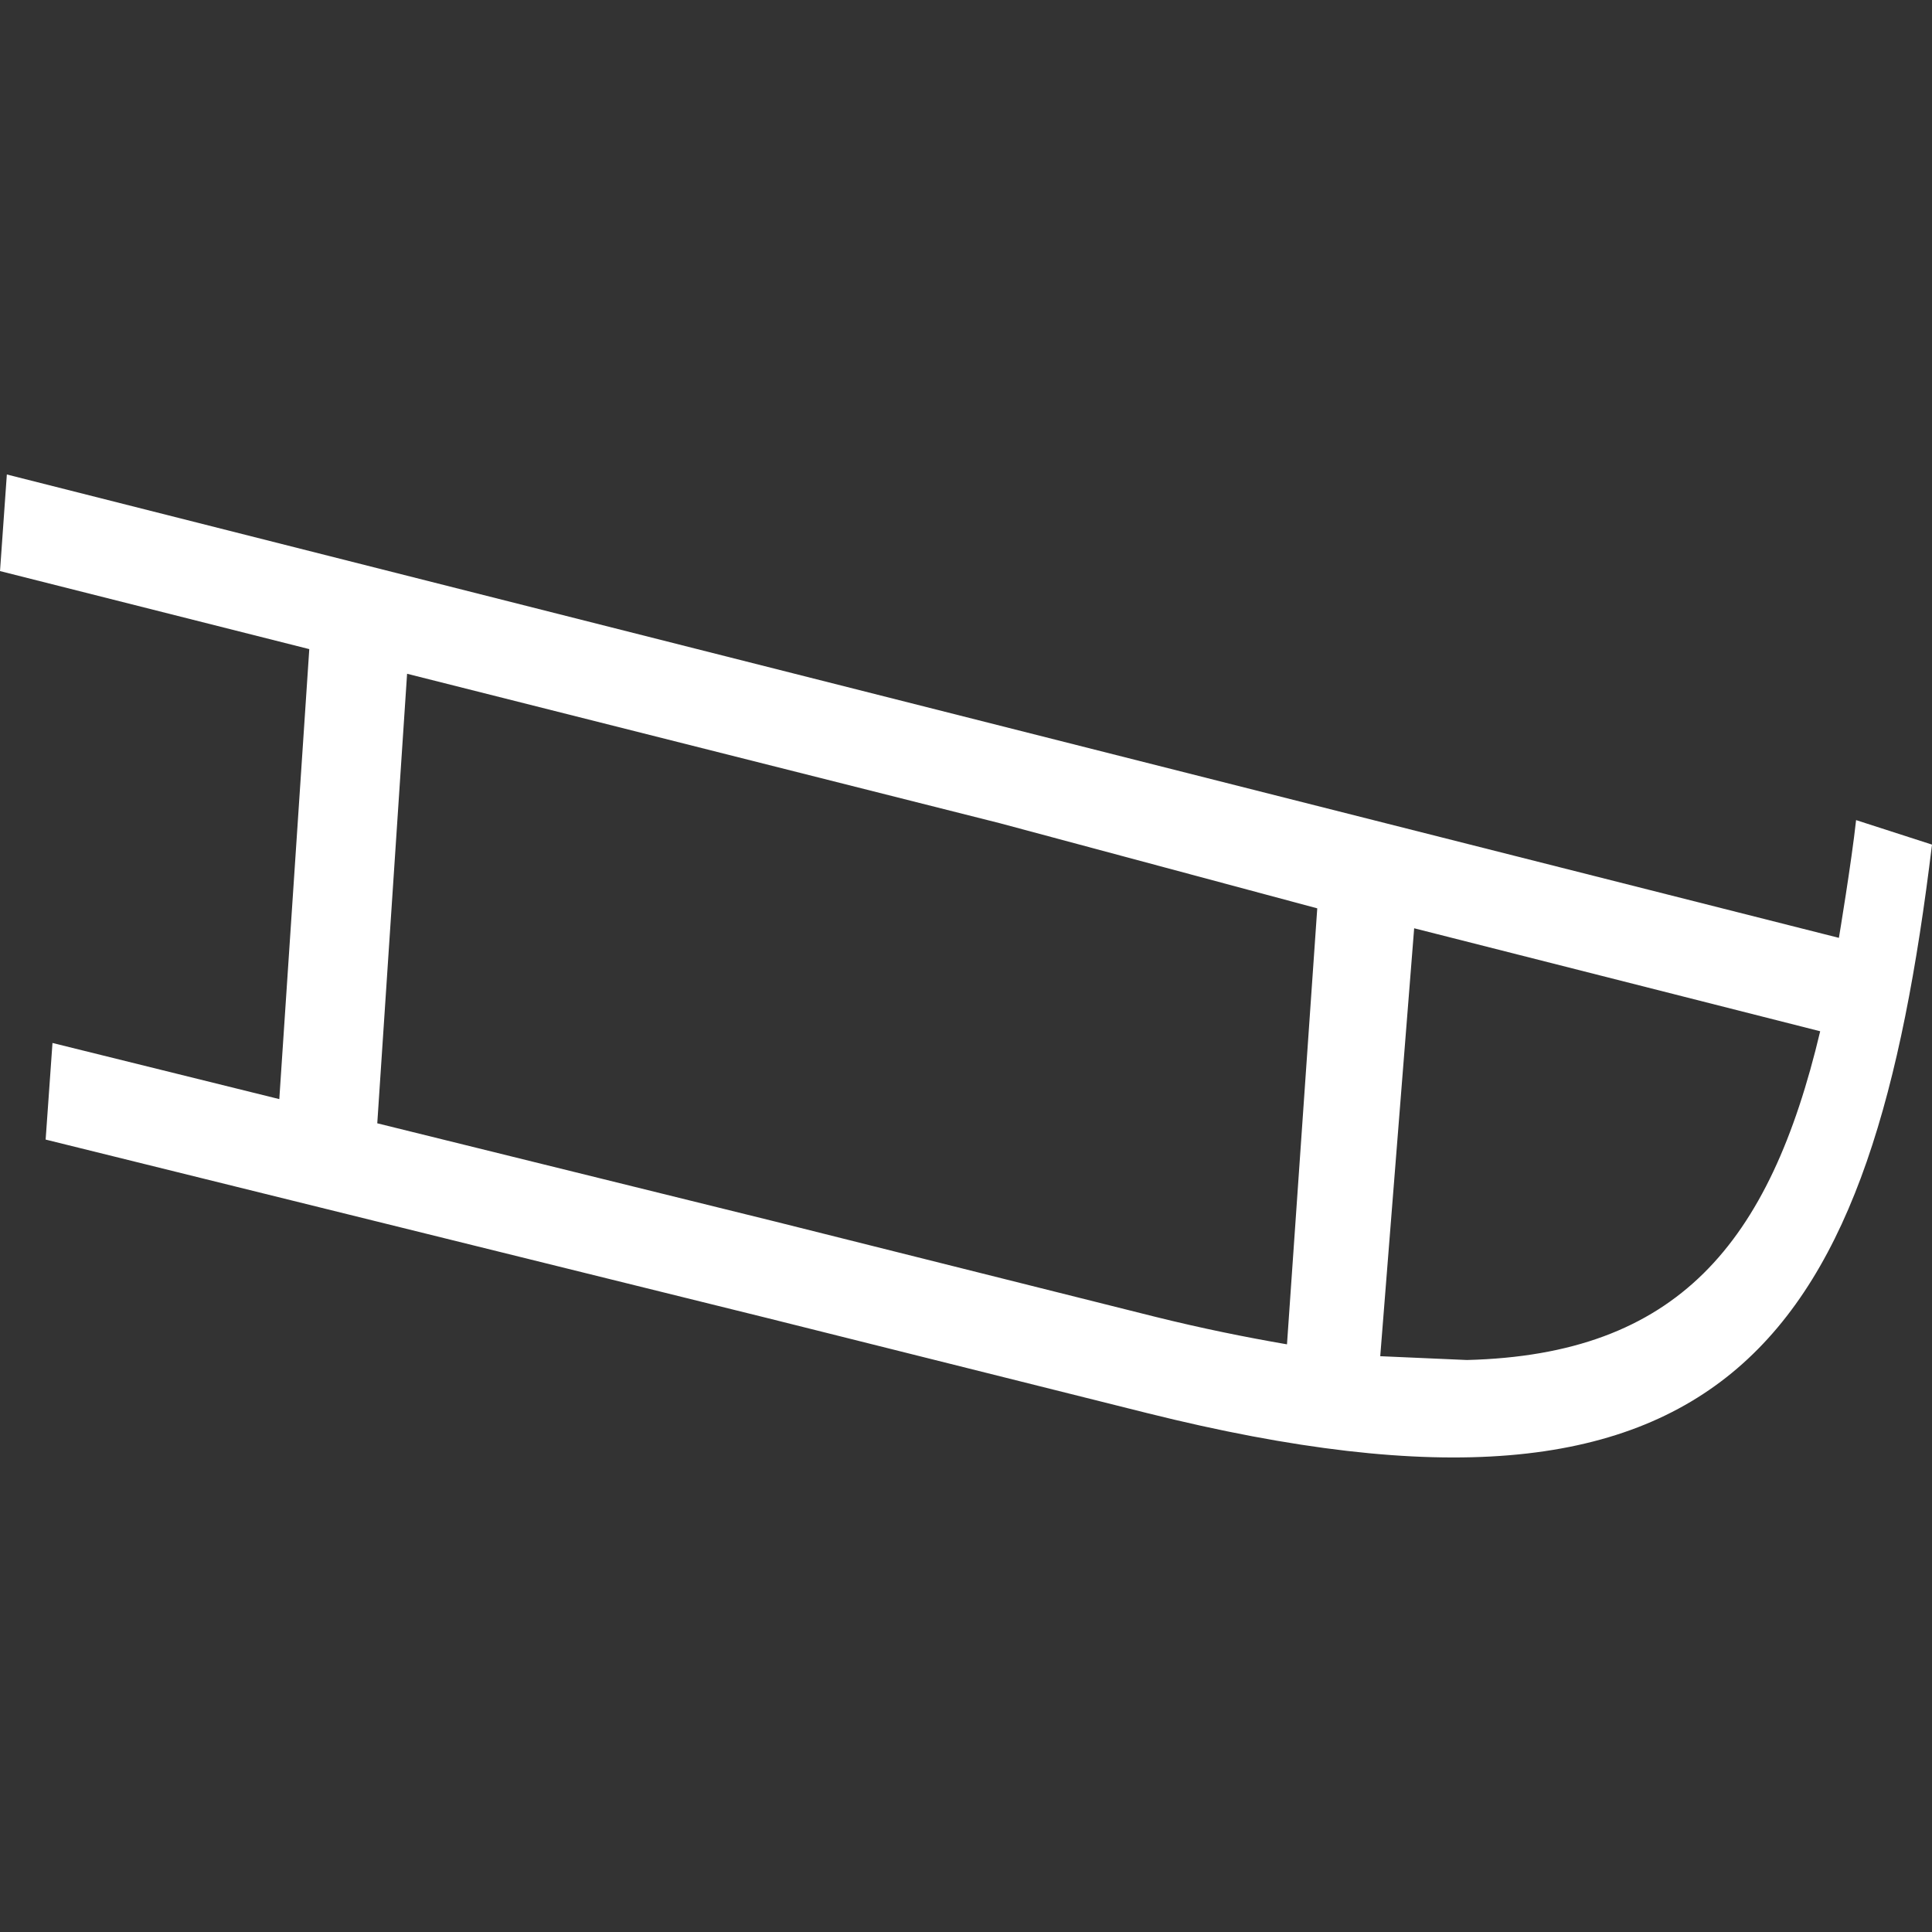 <?xml version="1.0" encoding="UTF-8" standalone="no"?><svg xmlns:dc="http://purl.org/dc/elements/1.1/" xmlns:cc="http://creativecommons.org/ns#" xmlns:rdf="http://www.w3.org/1999/02/22-rdf-syntax-ns#" xmlns:svg="http://www.w3.org/2000/svg" xmlns="http://www.w3.org/2000/svg" id="svg31309" version="1.1" viewBox="0 0 12.7 12.7" height="48" width="48"><rect x="0" y="0" width="12.7" height="12.7" fill="#333333" stroke="none"/><defs id="defs31303" /><path id="path8781" style="display:inline;fill:#ffffff;fill-opacity:1;fill-rule:evenodd;stroke-width:1.821" d="M 9.643,8.94 9.073,8.915 9.296,6.102 11.965,6.779 C 11.633,8.178 11.025,8.905 9.643,8.94 Z M 8.46,8.837 C 8.188,8.79 7.904,8.733 7.59,8.655 L 5.096,8.03 2.48,7.384 2.676,4.429 6.571,5.411 8.659,5.971 Z m 3.741,-3.446 c -0.03,0.276 -0.113,0.774 -0.113,0.774 L 0.045,3.119 8.5e-5,3.754 c 0,0 1.265,0.319 2.033,0.513 L 1.836,7.225 0.345,6.856 0.3,7.491 5.047,8.665 7.541,9.289 C 11.401,10.252 12.307,8.786 12.7,5.552 Z" /></svg>